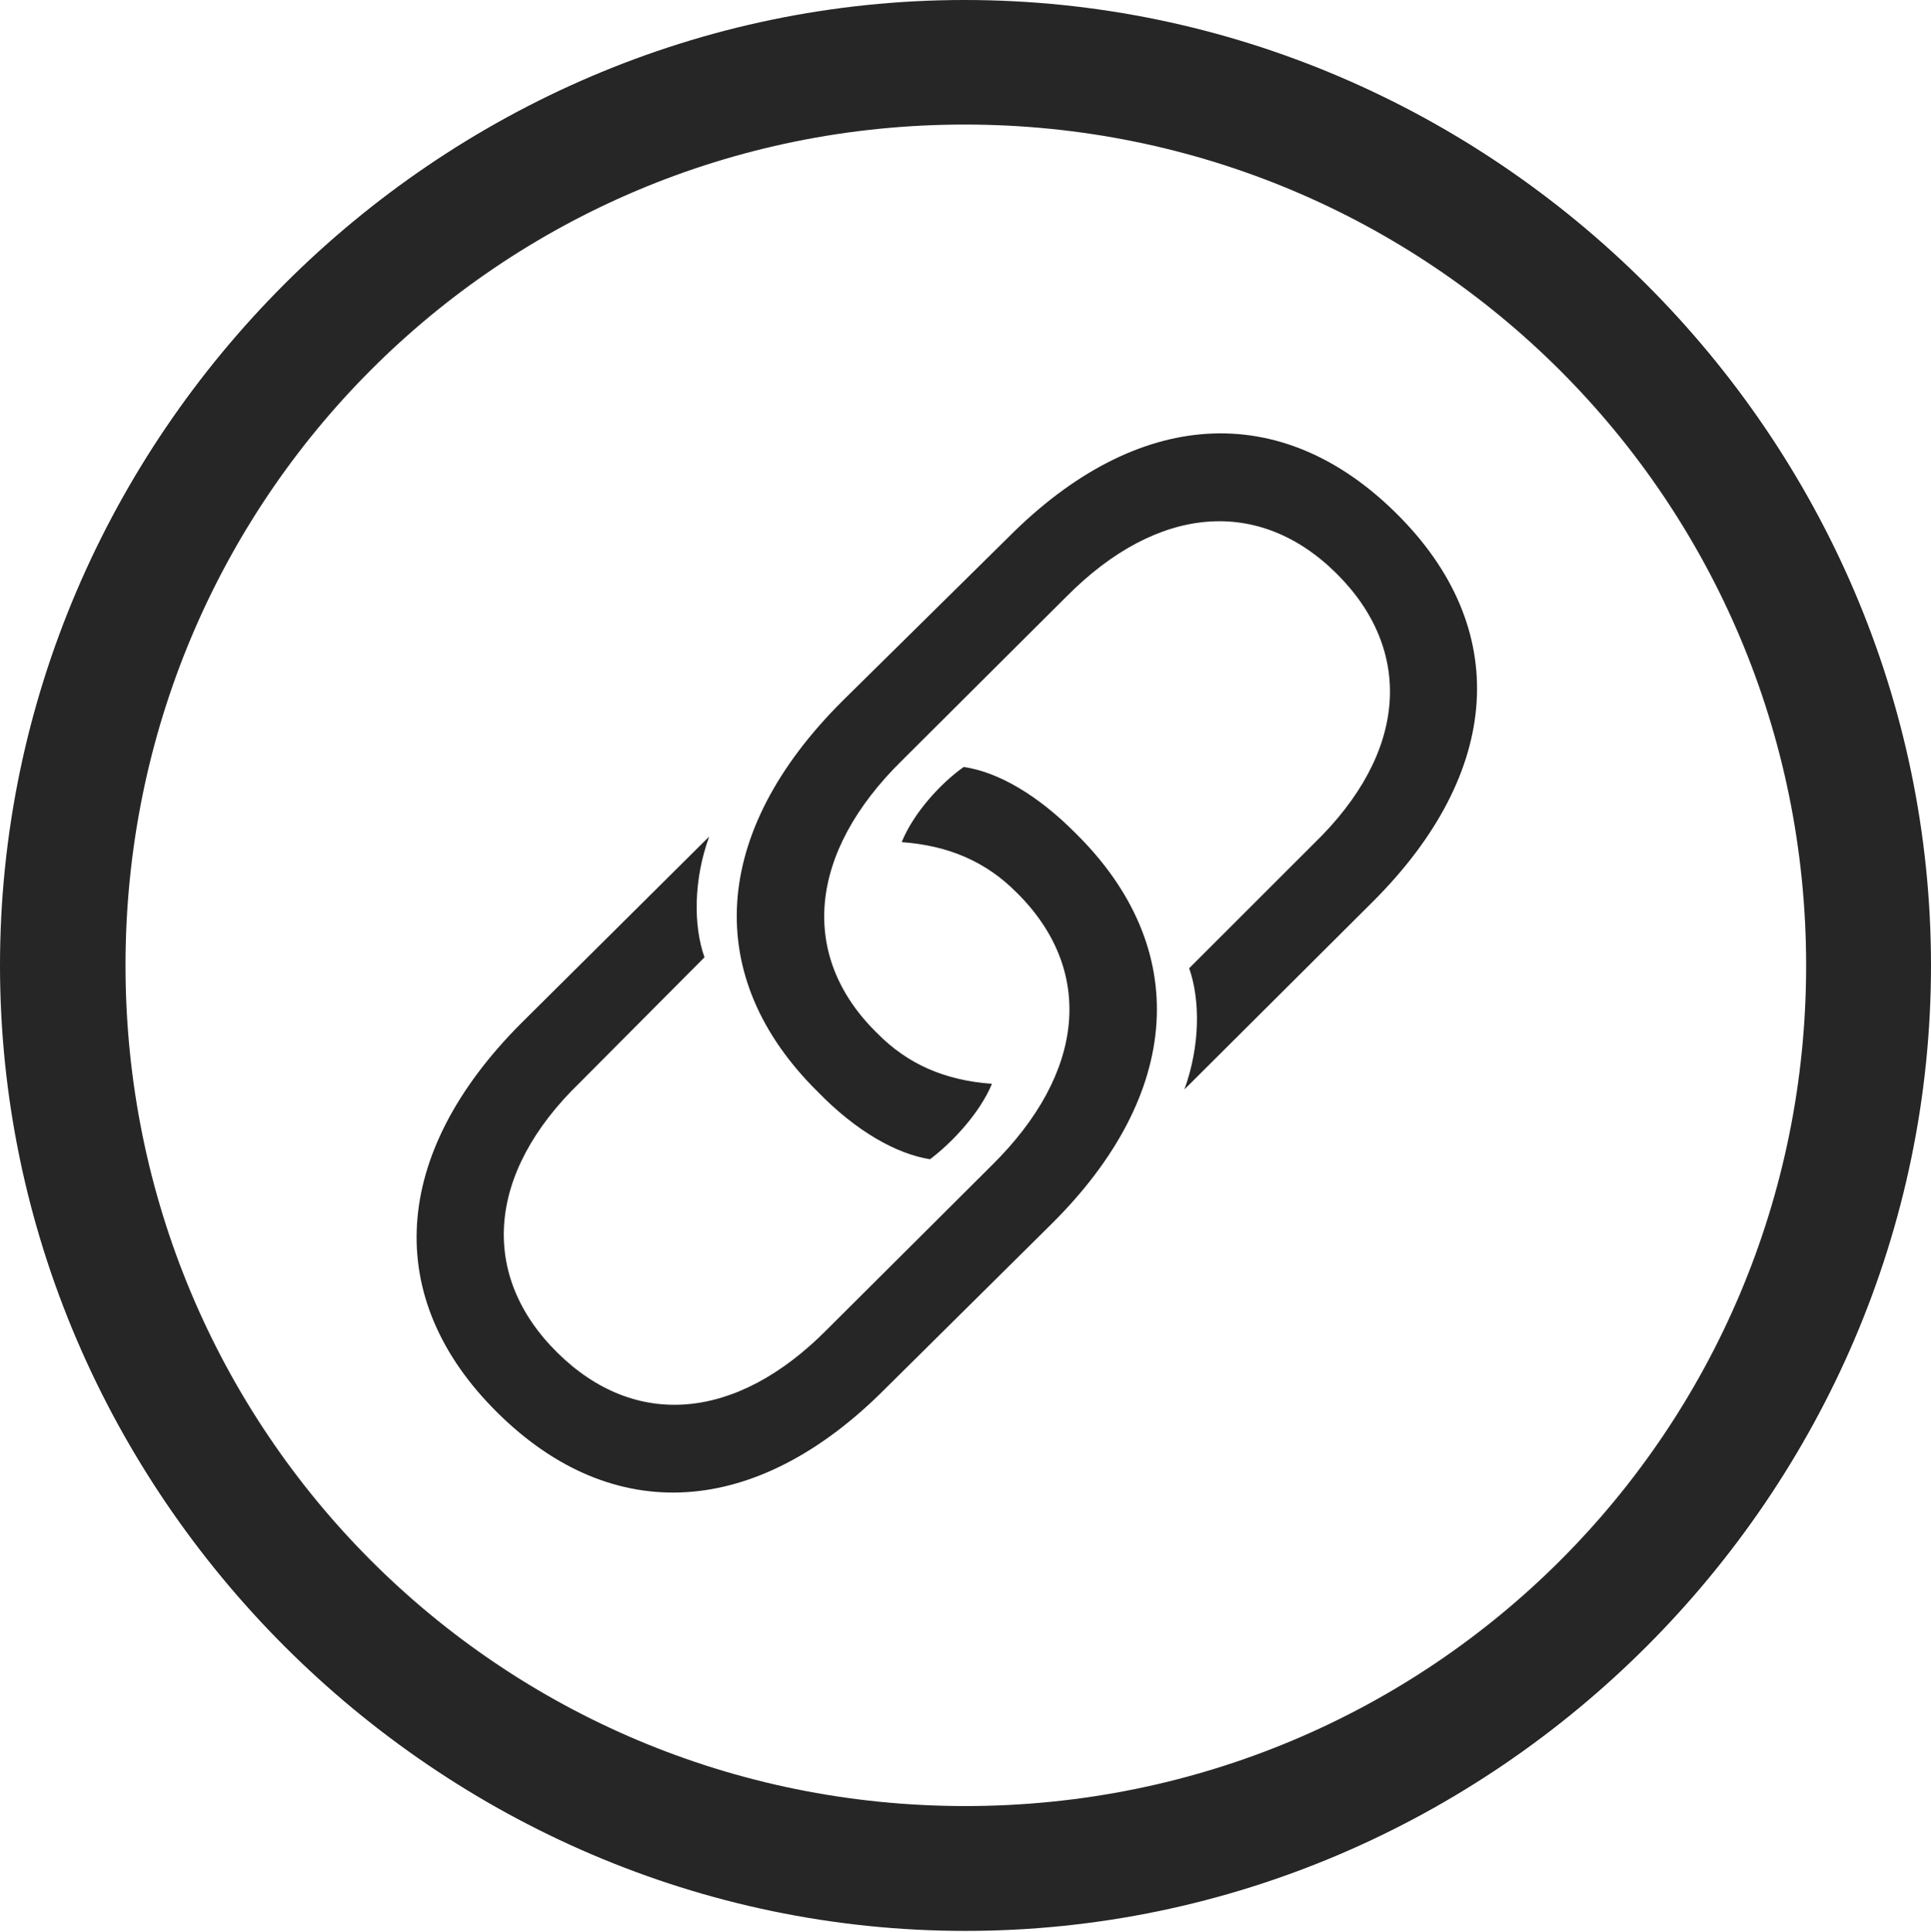 <?xml version="1.0" encoding="UTF-8"?>
<!--Generator: Apple Native CoreSVG 232.5-->
<!DOCTYPE svg
PUBLIC "-//W3C//DTD SVG 1.1//EN"
       "http://www.w3.org/Graphics/SVG/1.1/DTD/svg11.dtd">
<svg version="1.1" xmlns="http://www.w3.org/2000/svg" xmlns:xlink="http://www.w3.org/1999/xlink" width="97.96" height="97.993">
 <g>
  <rect height="97.993" opacity="0" width="97.96" x="0" y="0"/>
  <path d="M48.972 97.944C75.825 97.944 97.96 75.776 97.96 48.972C97.96 22.135 75.791 0 48.938 0C22.135 0 0 22.135 0 48.972C0 75.776 22.169 97.944 48.972 97.944ZM48.972 91.611C25.35 91.611 6.367 72.594 6.367 48.972C6.367 25.35 25.316 6.318 48.938 6.318C72.561 6.318 91.626 25.35 91.626 48.972C91.626 72.594 72.594 91.611 48.972 91.611Z" fill="#000000" fill-opacity="0.85"/>
  <path d="M25.247 71.668C31.093 77.45 38.377 77.022 44.927 70.423L53.326 62.103C60.008 55.485 60.473 48.092 54.574 42.273C52.642 40.321 50.616 39.149 48.886 38.905C47.746 39.715 46.358 41.204 45.743 42.716C48.126 42.892 50.016 43.703 51.581 45.28C55.526 49.183 55.107 54.398 50.293 59.132L41.972 67.423C37.338 72.118 32.188 72.488 28.27 68.607C24.34 64.723 24.643 59.524 29.423 54.905L35.739 48.559C35.17 46.961 35.182 44.613 35.978 42.433L26.424 51.919C19.843 58.519 19.348 65.848 25.247 71.668ZM70.819 26.024C64.973 20.242 57.688 20.67 51.138 27.269L42.739 35.555C36.058 42.206 35.593 49.566 41.491 55.386C43.424 57.371 45.449 58.524 47.18 58.802C48.32 57.943 49.708 56.454 50.322 54.976C47.94 54.8 46.049 53.989 44.484 52.393C40.539 48.524 40.959 43.276 45.773 38.56L54.094 30.269C58.727 25.589 63.878 25.204 67.796 29.084C71.726 32.984 71.438 38.168 66.642 42.802L60.326 49.114C60.895 50.731 60.884 53.045 60.087 55.259L69.642 45.739C76.222 39.173 76.717 31.844 70.819 26.024Z" fill="#000000" fill-opacity="0.85"/>
 </g>
</svg>
